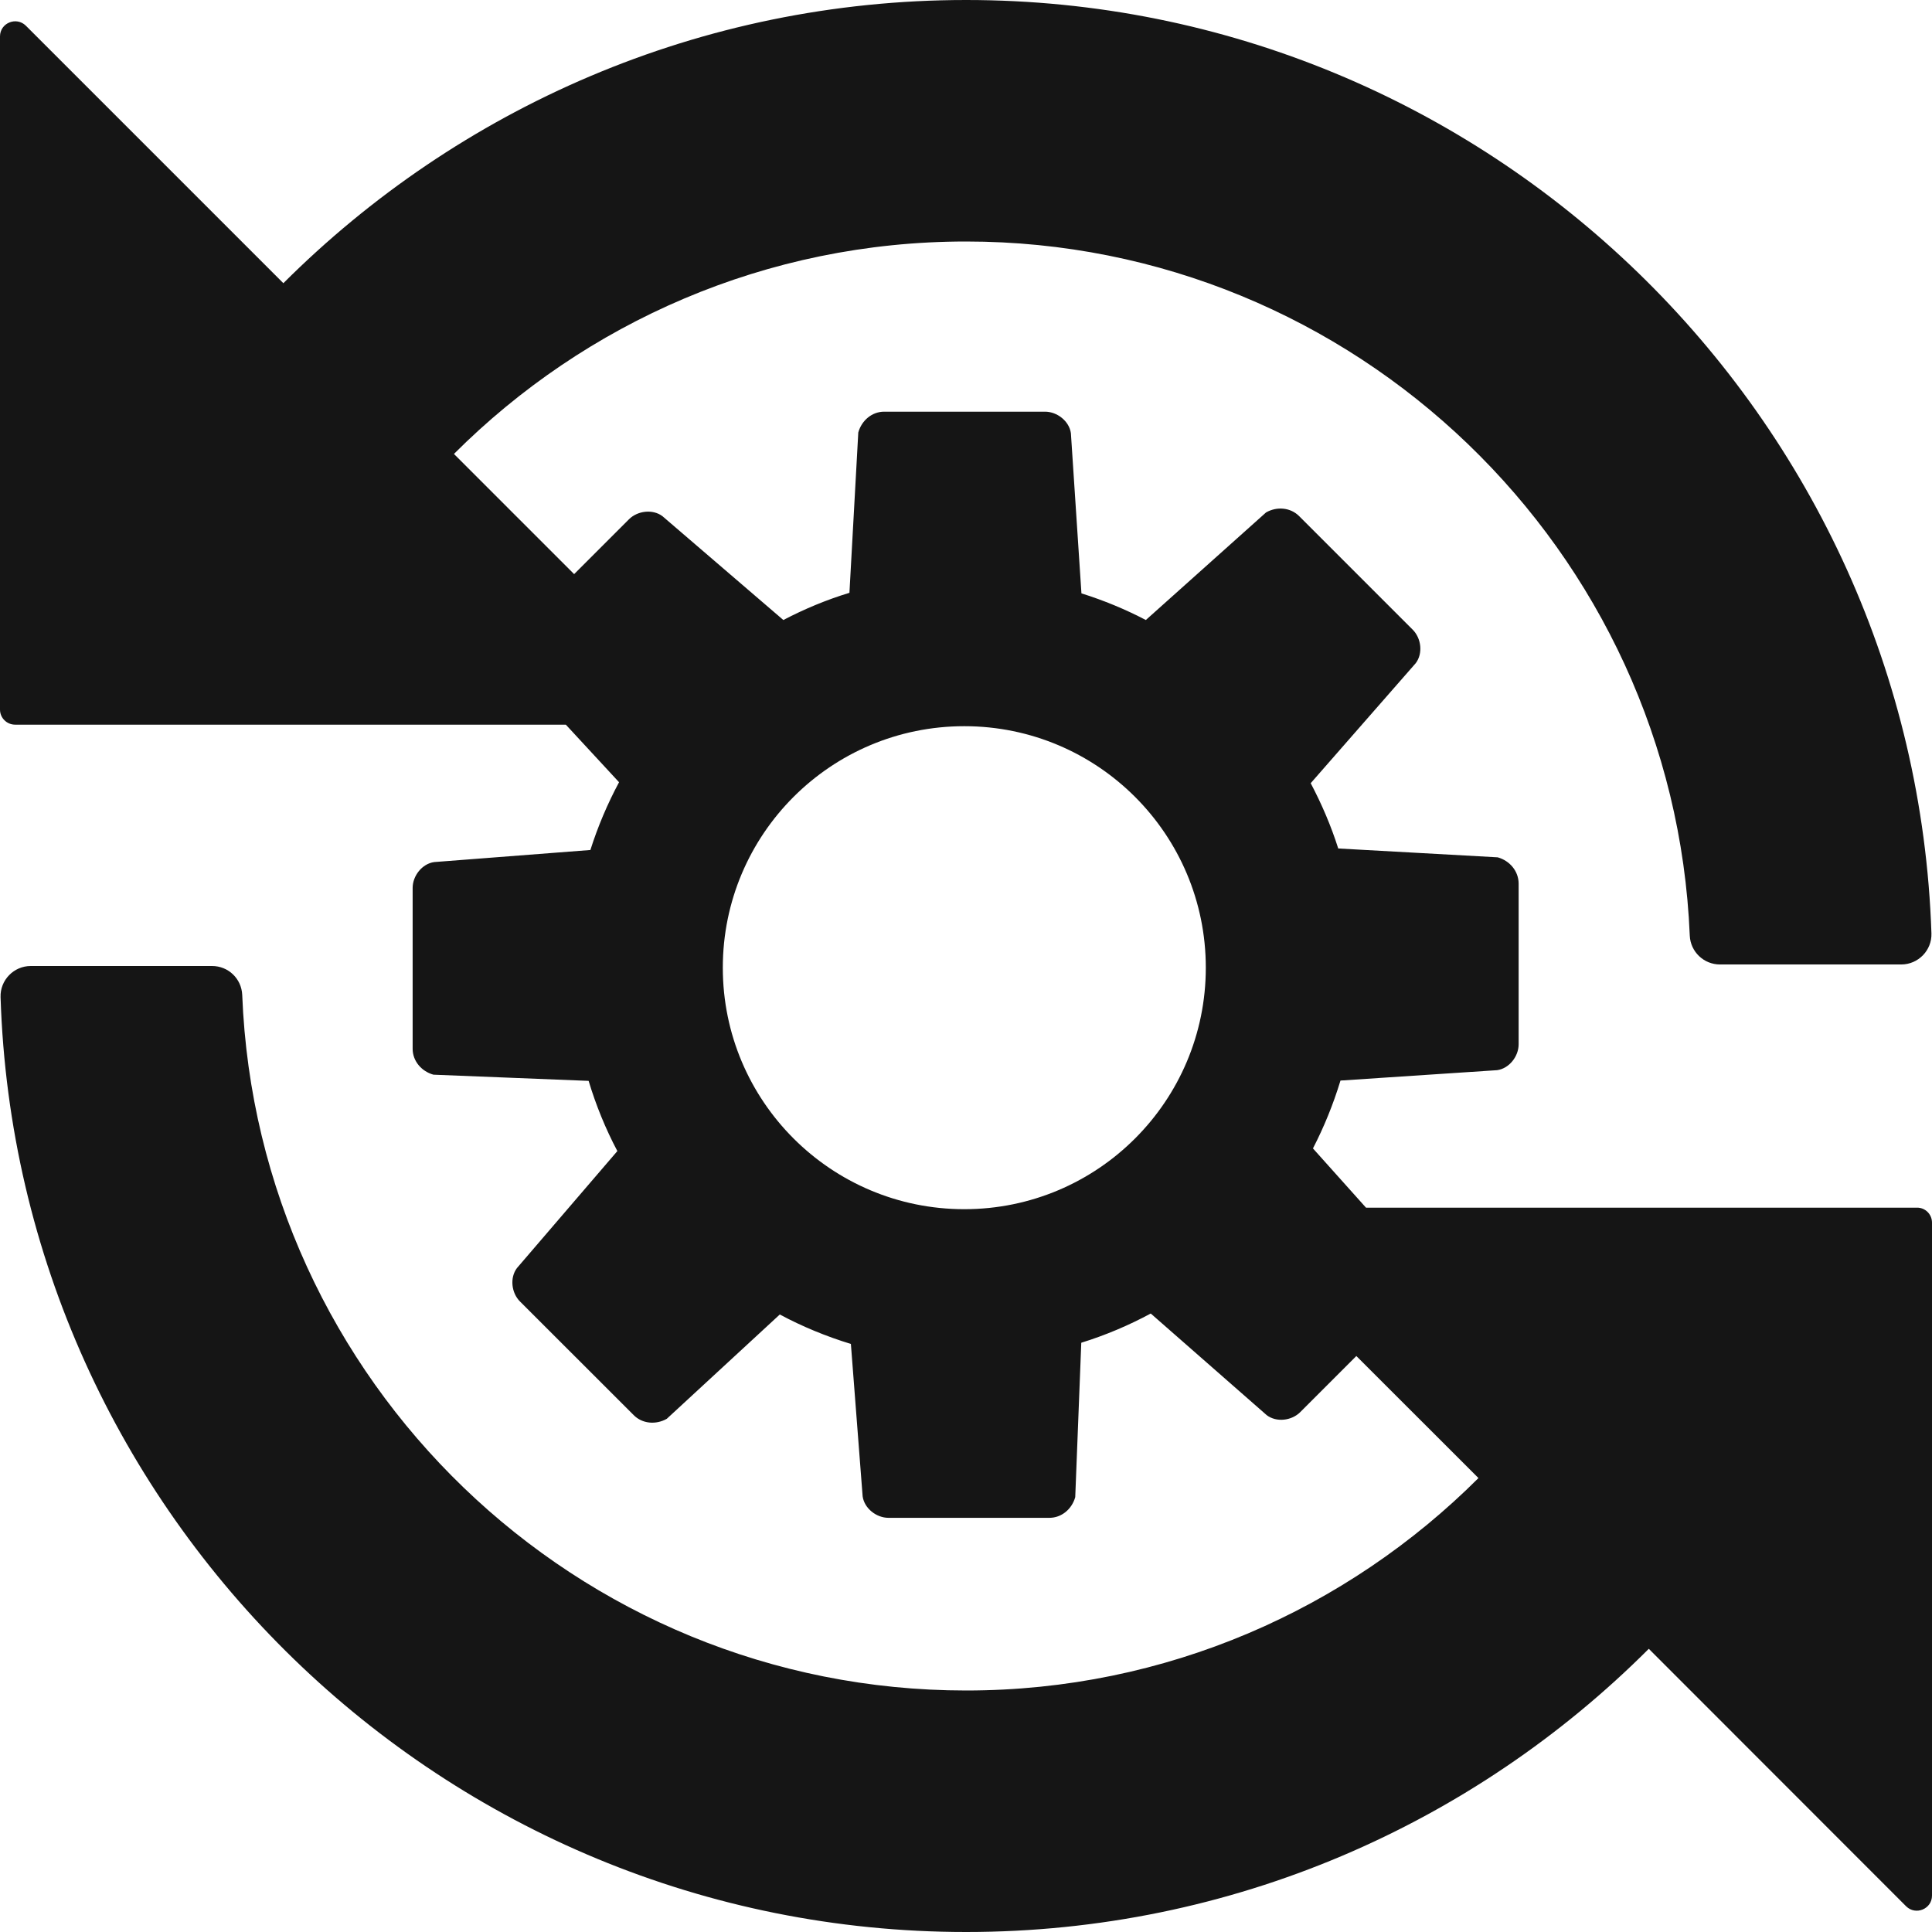<?xml version="1.0" encoding="UTF-8"?><svg version="1.1" width="24px" height="24px" viewBox="0 0 24.0 24.0" xmlns="http://www.w3.org/2000/svg" xmlns:xlink="http://www.w3.org/1999/xlink"><defs><clipPath id="i0"><path d="M12.002,0 C18.483,0 23.78,5.166 23.993,11.595 C24,11.805 23.829,11.981 23.618,11.981 L21.366,11.981 C21.166,11.981 21,11.824 20.991,11.623 C20.794,6.834 16.835,3 12,3 C9.518,3 7.268,4.01 5.639,5.639 L7.132,7.132 L7.814,6.45 C7.92,6.345 8.107,6.321 8.229,6.412 L9.731,7.702 C9.991,7.566 10.266,7.451 10.552,7.364 L10.662,5.372 C10.704,5.222 10.833,5.114 10.983,5.114 L12.982,5.114 C13.132,5.114 13.282,5.231 13.303,5.381 L13.434,7.371 C13.711,7.458 13.978,7.568 14.234,7.702 L15.727,6.366 C15.863,6.288 16.031,6.305 16.137,6.41 L17.55,7.823 C17.655,7.929 17.679,8.116 17.587,8.238 L16.282,9.729 C16.418,9.987 16.535,10.259 16.624,10.54 L18.605,10.65 C18.755,10.692 18.863,10.821 18.865,10.973 L18.865,12.973 C18.865,13.123 18.748,13.273 18.598,13.294 L16.652,13.423 C16.563,13.716 16.448,13.999 16.31,14.266 L16.969,15.002 L23.812,15.002 C23.916,15 24,15.084 24,15.188 L24,23.548 C24,23.714 23.798,23.798 23.679,23.681 L20.482,20.482 C18.309,22.655 15.309,24 12.002,24 C5.515,24 0.211,18.825 0.007,12.387 C0,12.176 0.171,12 0.382,12 L2.634,12 C2.836,12 3,12.157 3.009,12.359 C3.197,17.159 7.158,21 12.002,21 C14.484,21 16.734,19.99 18.366,18.361 L16.849,16.845 L16.151,17.543 C16.045,17.648 15.858,17.672 15.736,17.58 L14.295,16.317 C14.02,16.465 13.732,16.587 13.432,16.68 L13.357,18.598 C13.315,18.748 13.186,18.855 13.036,18.855 L11.037,18.855 C10.887,18.855 10.737,18.738 10.716,18.588 L10.57,16.695 C10.263,16.601 9.966,16.479 9.687,16.329 L8.283,17.625 C8.147,17.702 7.978,17.686 7.873,17.58 L6.459,16.167 C6.354,16.062 6.33,15.874 6.422,15.752 L7.669,14.299 C7.523,14.023 7.404,13.732 7.312,13.427 L5.384,13.35 C5.234,13.308 5.126,13.179 5.126,13.029 L5.126,11.03 C5.126,10.88 5.243,10.73 5.393,10.709 L7.334,10.559 C7.427,10.266 7.547,9.984 7.69,9.717 L7.029,9.002 L0.188,9.002 C0.084,9.002 0,8.918 0,8.815 L0,0.452 C0,0.286 0.202,0.202 0.321,0.319 L3.52,3.518 C5.693,1.348 8.693,0 12.002,0 Z M11.979,9.021 C10.322,9.021 8.979,10.364 8.979,12.021 C8.979,13.678 10.322,15.021 11.979,15.021 C13.636,15.021 14.979,13.678 14.979,12.021 C14.979,10.364 13.636,9.021 11.979,9.021 Z"></path></clipPath></defs><g clip-path="url(#i0)"><polygon points="0,0 24,0 24,24 0,24 0,0" stroke="none" fill="#151515"></polygon></g></svg>